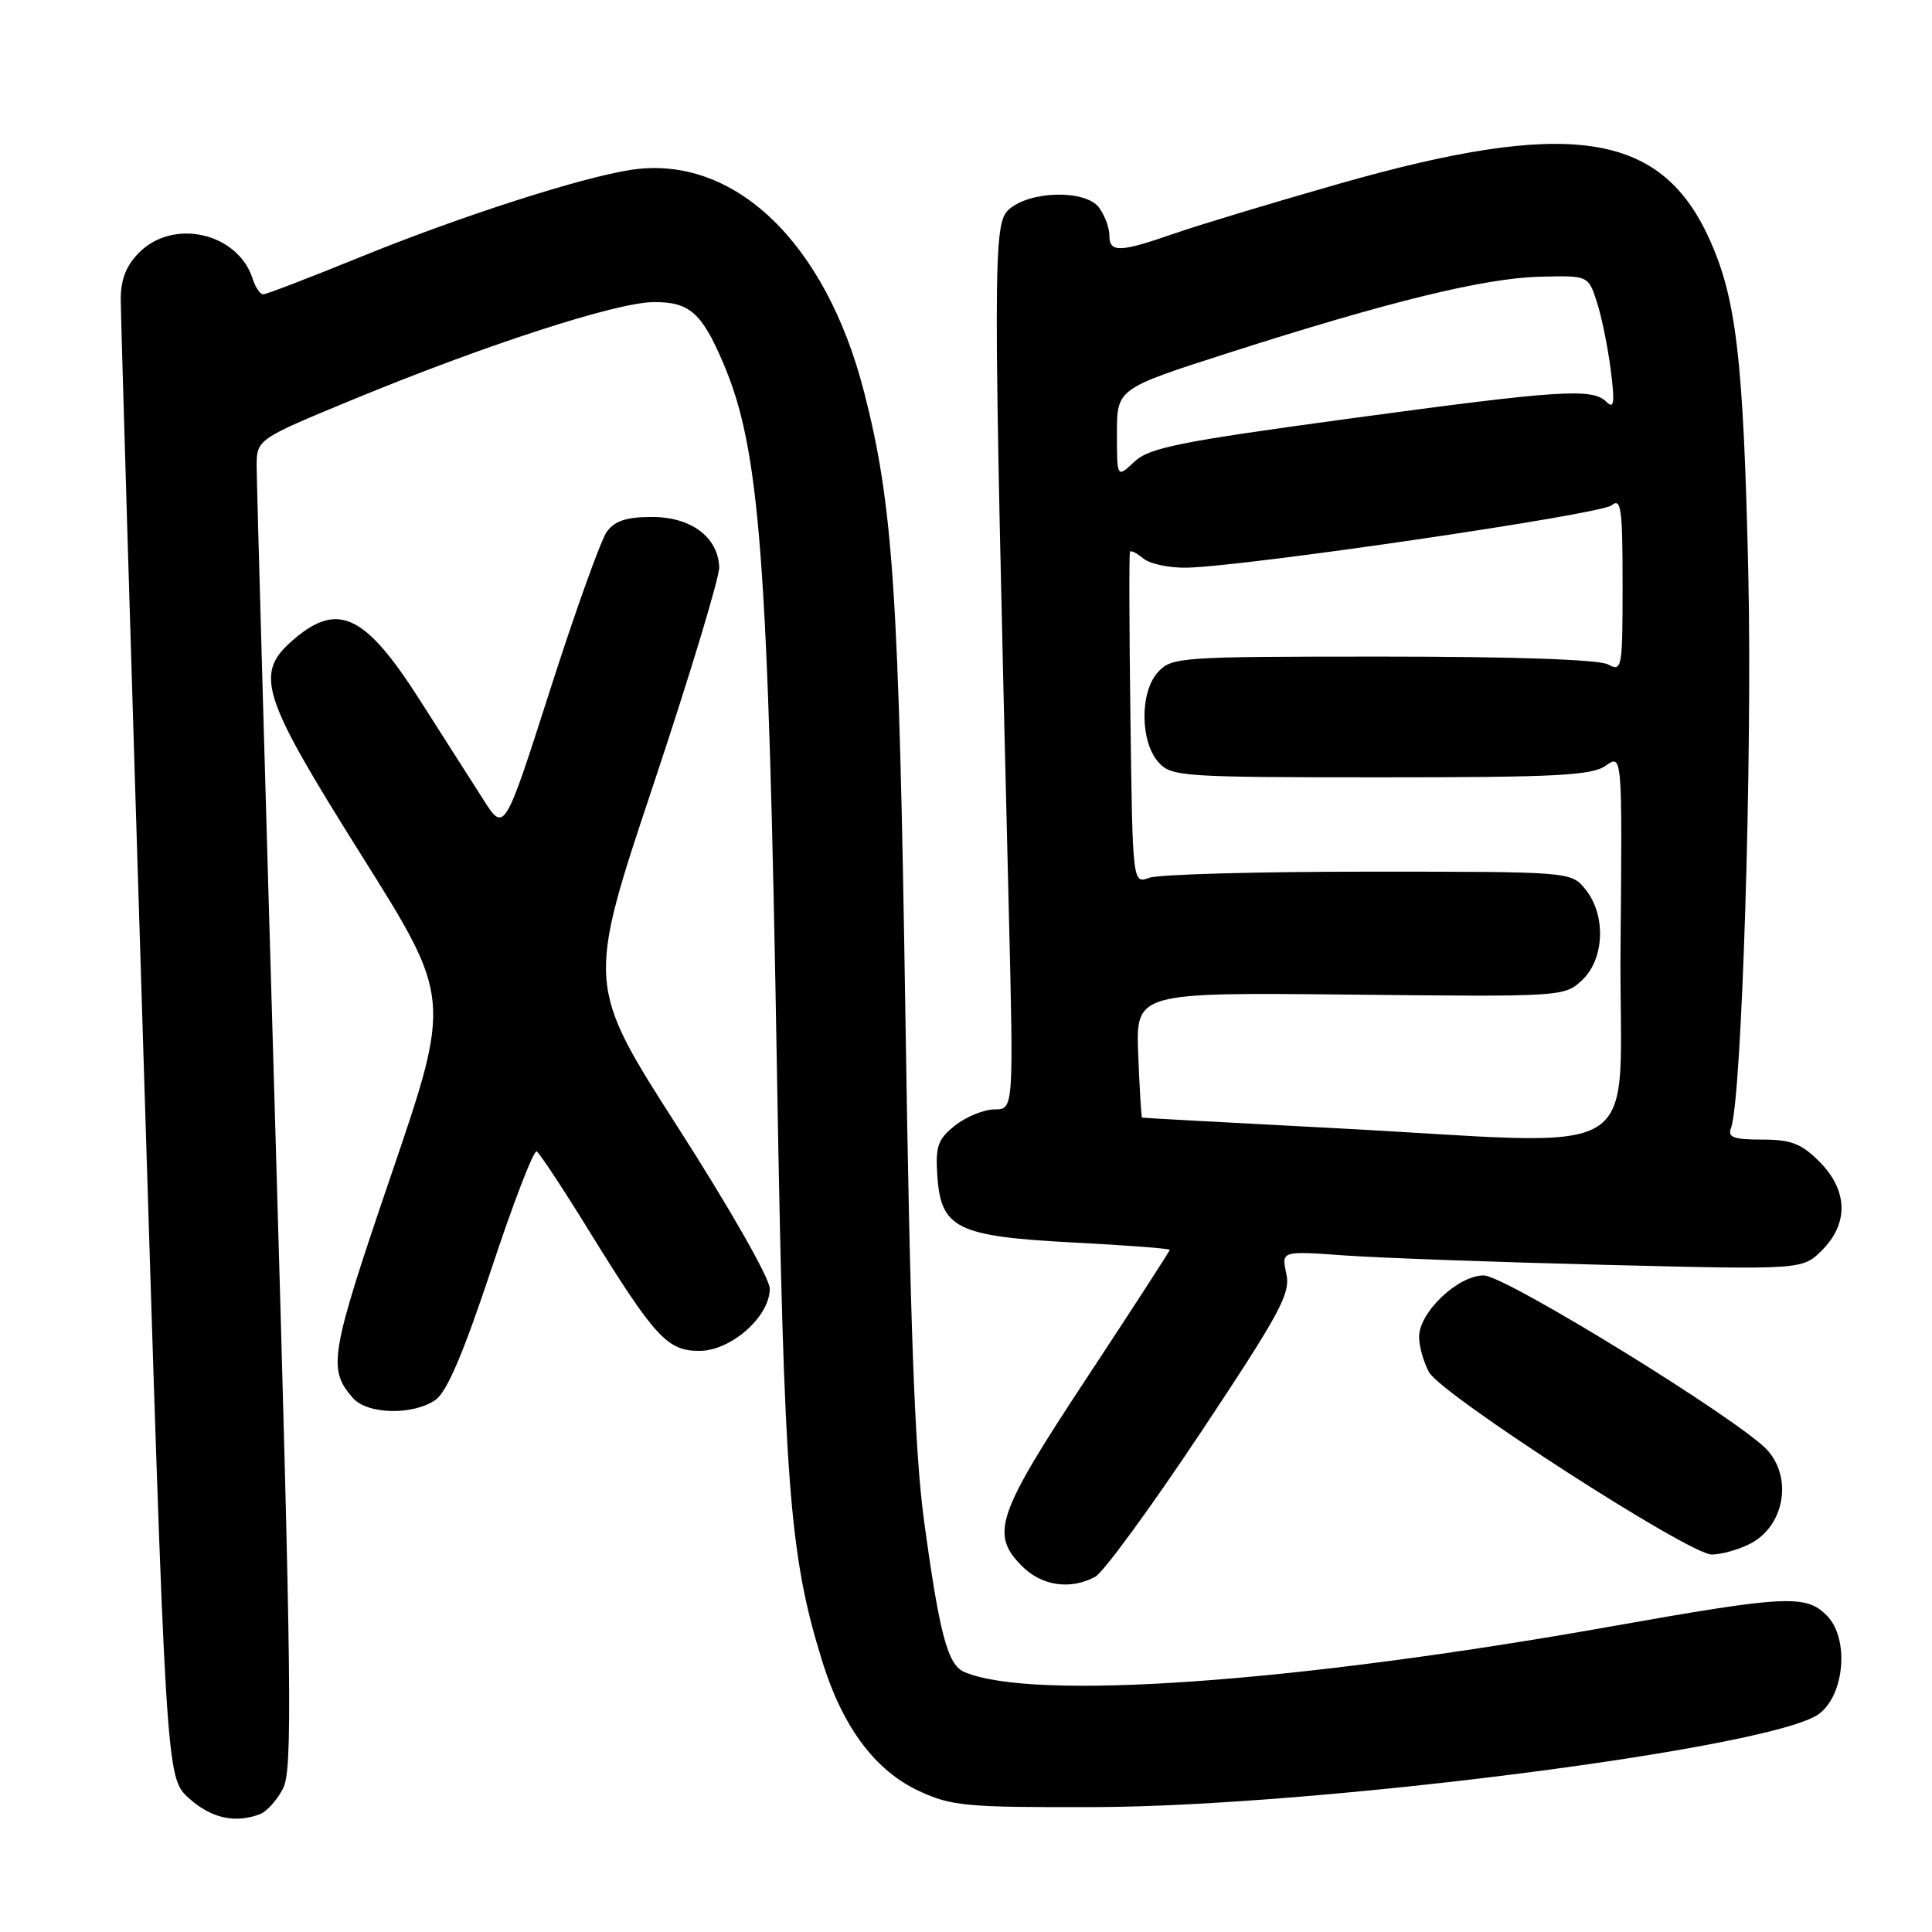 <?xml version="1.0" encoding="UTF-8" standalone="no"?>
<!DOCTYPE svg PUBLIC "-//W3C//DTD SVG 1.1//EN" "http://www.w3.org/Graphics/SVG/1.1/DTD/svg11.dtd" >
<svg xmlns="http://www.w3.org/2000/svg" xmlns:xlink="http://www.w3.org/1999/xlink" version="1.1" viewBox="0 0 256 256">
 <g >
 <path fill="currentColor"
d=" M 34.46 240.38 C 35.35 240.04 36.72 238.51 37.51 236.97 C 38.77 234.54 38.64 223.66 36.49 149.85 C 35.13 103.46 34.01 63.86 34.01 61.86 C 34.00 58.22 34.00 58.22 46.75 52.95 C 64.26 45.72 81.68 40.06 86.60 40.03 C 91.34 40.00 92.96 41.40 95.80 48.03 C 100.72 59.51 101.79 73.62 102.96 142.50 C 103.89 196.85 104.60 206.11 108.94 220.09 C 111.66 228.87 115.96 234.63 121.82 237.34 C 126.10 239.32 128.08 239.50 145.00 239.45 C 174.63 239.37 234.80 231.64 241.00 227.12 C 244.45 224.60 245.06 217.06 242.05 214.05 C 239.27 211.27 236.64 211.40 213.60 215.49 C 171.39 222.99 136.83 225.43 127.76 221.54 C 125.57 220.60 124.49 216.55 122.44 201.50 C 121.21 192.45 120.60 175.96 119.97 134.50 C 119.11 78.44 118.35 66.94 114.49 51.92 C 109.38 32.02 97.19 20.42 83.58 22.51 C 76.95 23.53 61.04 28.65 47.89 34.00 C 41.14 36.75 35.29 39.00 34.88 39.00 C 34.47 39.00 33.84 38.08 33.49 36.97 C 31.56 30.87 23.03 28.88 18.45 33.45 C 16.71 35.20 16.00 37.01 16.00 39.70 C 16.00 41.79 17.35 86.70 19.00 139.50 C 21.99 235.50 21.99 235.50 25.01 238.25 C 27.95 240.92 31.15 241.65 34.46 240.38 Z  M 145.11 208.94 C 146.20 208.36 152.49 199.75 159.10 189.82 C 169.69 173.87 171.03 171.40 170.44 168.75 C 169.79 165.75 169.79 165.75 178.14 166.35 C 182.74 166.68 198.28 167.24 212.67 167.60 C 238.84 168.25 238.84 168.25 241.42 165.67 C 244.99 162.10 244.86 157.71 241.08 153.92 C 238.68 151.52 237.31 151.00 233.47 151.00 C 229.71 151.00 228.90 150.70 229.36 149.49 C 230.80 145.76 232.21 100.45 231.66 76.00 C 231.01 47.28 230.06 39.30 226.33 31.30 C 219.86 17.43 207.77 15.71 177.50 24.33 C 168.70 26.84 158.84 29.82 155.59 30.95 C 148.35 33.47 147.00 33.50 147.00 31.19 C 147.00 30.20 146.39 28.55 145.64 27.52 C 143.87 25.11 136.50 25.25 133.69 27.75 C 131.55 29.65 131.55 34.10 133.65 119.75 C 134.32 147.00 134.32 147.00 131.80 147.00 C 130.41 147.00 128.06 147.95 126.58 149.11 C 124.27 150.94 123.94 151.84 124.20 155.76 C 124.66 162.79 126.78 163.83 142.25 164.64 C 149.26 165.00 155.00 165.44 155.00 165.61 C 155.00 165.77 150.05 173.41 144.00 182.59 C 132.03 200.74 131.17 203.26 135.45 207.55 C 138.06 210.15 141.84 210.69 145.11 208.94 Z  M 231.93 204.54 C 236.37 202.24 237.55 195.99 234.25 192.22 C 230.88 188.37 199.47 169.00 196.60 169.00 C 193.16 169.00 187.99 173.94 188.04 177.17 C 188.05 178.45 188.65 180.55 189.36 181.83 C 191.02 184.82 223.77 205.95 226.80 205.98 C 228.06 205.99 230.37 205.34 231.93 204.54 Z  M 57.71 185.49 C 59.22 184.43 61.42 179.27 65.14 168.06 C 68.04 159.30 70.73 152.33 71.12 152.57 C 71.51 152.81 74.64 157.56 78.07 163.12 C 86.79 177.23 88.42 179.00 92.67 179.00 C 96.86 179.00 102.00 174.46 102.00 170.76 C 102.00 169.40 96.73 160.15 89.86 149.43 C 77.72 130.50 77.72 130.50 86.57 104.00 C 91.43 89.42 95.36 76.43 95.30 75.13 C 95.12 71.15 91.57 68.50 86.39 68.50 C 83.03 68.50 81.46 69.01 80.41 70.45 C 79.63 71.52 76.25 80.93 72.91 91.36 C 66.83 110.33 66.83 110.33 64.02 105.91 C 62.48 103.49 58.69 97.55 55.61 92.73 C 48.45 81.50 44.85 79.73 39.08 84.59 C 33.60 89.20 34.42 91.87 47.94 113.40 C 59.81 132.29 59.81 132.29 51.84 155.66 C 43.71 179.51 43.38 181.39 46.77 185.25 C 48.69 187.43 54.75 187.56 57.71 185.49 Z  M 176.00 149.44 C 162.53 148.74 151.42 148.13 151.32 148.09 C 151.23 148.04 151.00 144.29 150.82 139.75 C 150.50 131.50 150.50 131.50 178.89 131.79 C 207.03 132.09 207.30 132.07 209.64 129.87 C 212.61 127.08 212.83 121.25 210.09 117.86 C 208.18 115.50 208.18 115.50 181.34 115.50 C 166.58 115.50 153.50 115.86 152.29 116.31 C 150.08 117.11 150.08 117.11 149.79 95.31 C 149.63 83.31 149.60 73.32 149.73 73.11 C 149.85 72.89 150.66 73.30 151.52 74.02 C 152.38 74.73 154.98 75.27 157.29 75.22 C 165.34 75.02 212.10 68.16 213.54 66.96 C 214.80 65.92 215.00 67.32 215.00 77.41 C 215.00 88.63 214.93 89.03 213.07 88.04 C 211.86 87.39 200.55 87.00 183.22 87.00 C 156.21 87.00 155.25 87.07 153.42 89.08 C 151.01 91.75 151.07 98.32 153.53 101.03 C 155.22 102.90 156.72 103.00 182.93 103.00 C 206.21 103.00 210.90 102.76 212.76 101.46 C 214.96 99.91 214.96 99.91 214.73 125.45 C 214.47 154.84 219.55 151.69 176.00 149.44 Z  M 148.00 57.42 C 148.01 51.50 148.01 51.50 162.75 46.77 C 184.00 39.96 196.59 36.87 203.98 36.67 C 210.45 36.50 210.45 36.50 211.59 40.00 C 212.22 41.92 213.04 45.98 213.43 49.00 C 213.99 53.42 213.88 54.26 212.86 53.25 C 210.98 51.39 206.82 51.66 178.47 55.51 C 156.19 58.54 152.28 59.33 150.30 61.19 C 148.00 63.35 148.00 63.35 148.00 57.42 Z "/>
</g>
</svg>